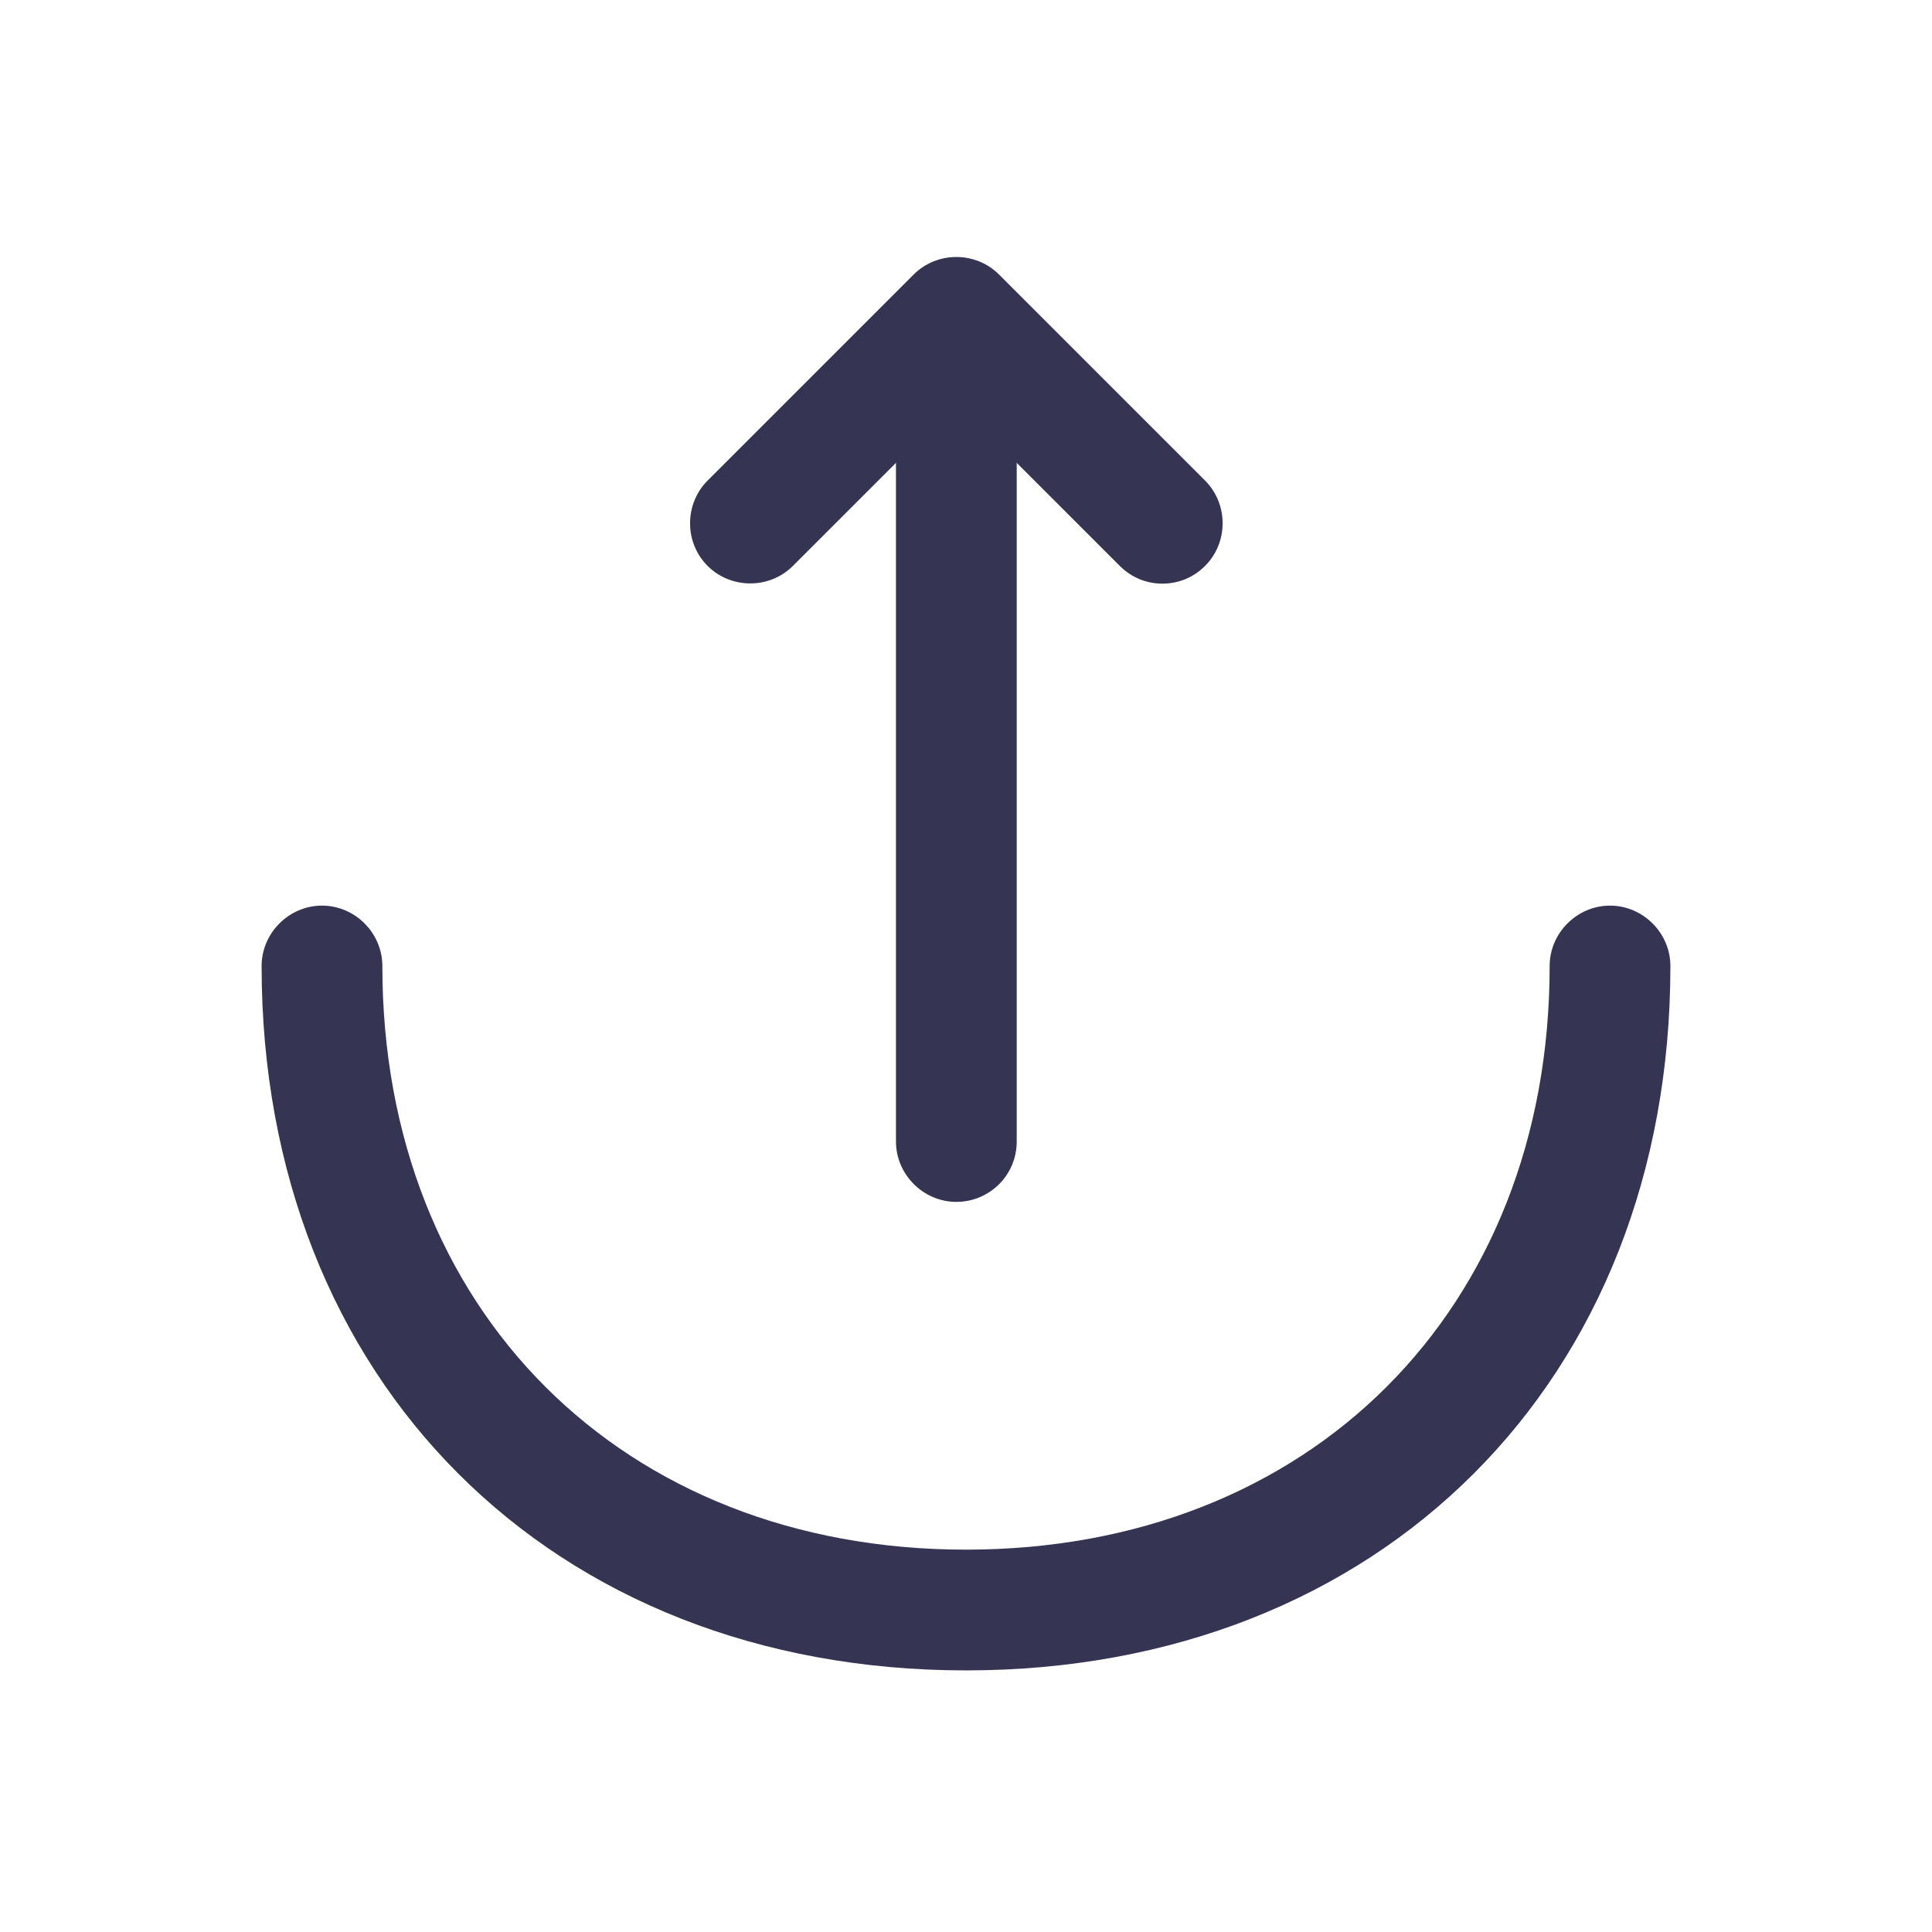 <svg width="32" height="32" viewBox="0 0 32 32" fill="none" xmlns="http://www.w3.org/2000/svg">
<path d="M19.253 9.667C19 9.667 18.747 9.573 18.547 9.373L15.84 6.667L13.133 9.373C12.747 9.76 12.107 9.76 11.72 9.373C11.333 8.987 11.333 8.347 11.72 7.96L15.133 4.547C15.52 4.16 16.16 4.16 16.547 4.547L19.96 7.96C20.347 8.347 20.347 8.987 19.96 9.373C19.76 9.573 19.507 9.667 19.253 9.667Z" fill="#353452"/>
<path d="M15.84 19.907C15.293 19.907 14.84 19.453 14.84 18.907V5.347C14.84 4.8 15.293 4.347 15.84 4.347C16.387 4.347 16.84 4.8 16.84 5.347V18.907C16.84 19.467 16.387 19.907 15.84 19.907Z" fill="#353452"/>
<path d="M16 27.667C9.133 27.667 4.333 22.867 4.333 16C4.333 15.453 4.787 15 5.333 15C5.88 15 6.333 15.453 6.333 16C6.333 21.693 10.307 25.667 16 25.667C21.693 25.667 25.667 21.693 25.667 16C25.667 15.453 26.12 15 26.667 15C27.213 15 27.667 15.453 27.667 16C27.667 22.867 22.867 27.667 16 27.667Z" fill="#353452"/>
</svg>
